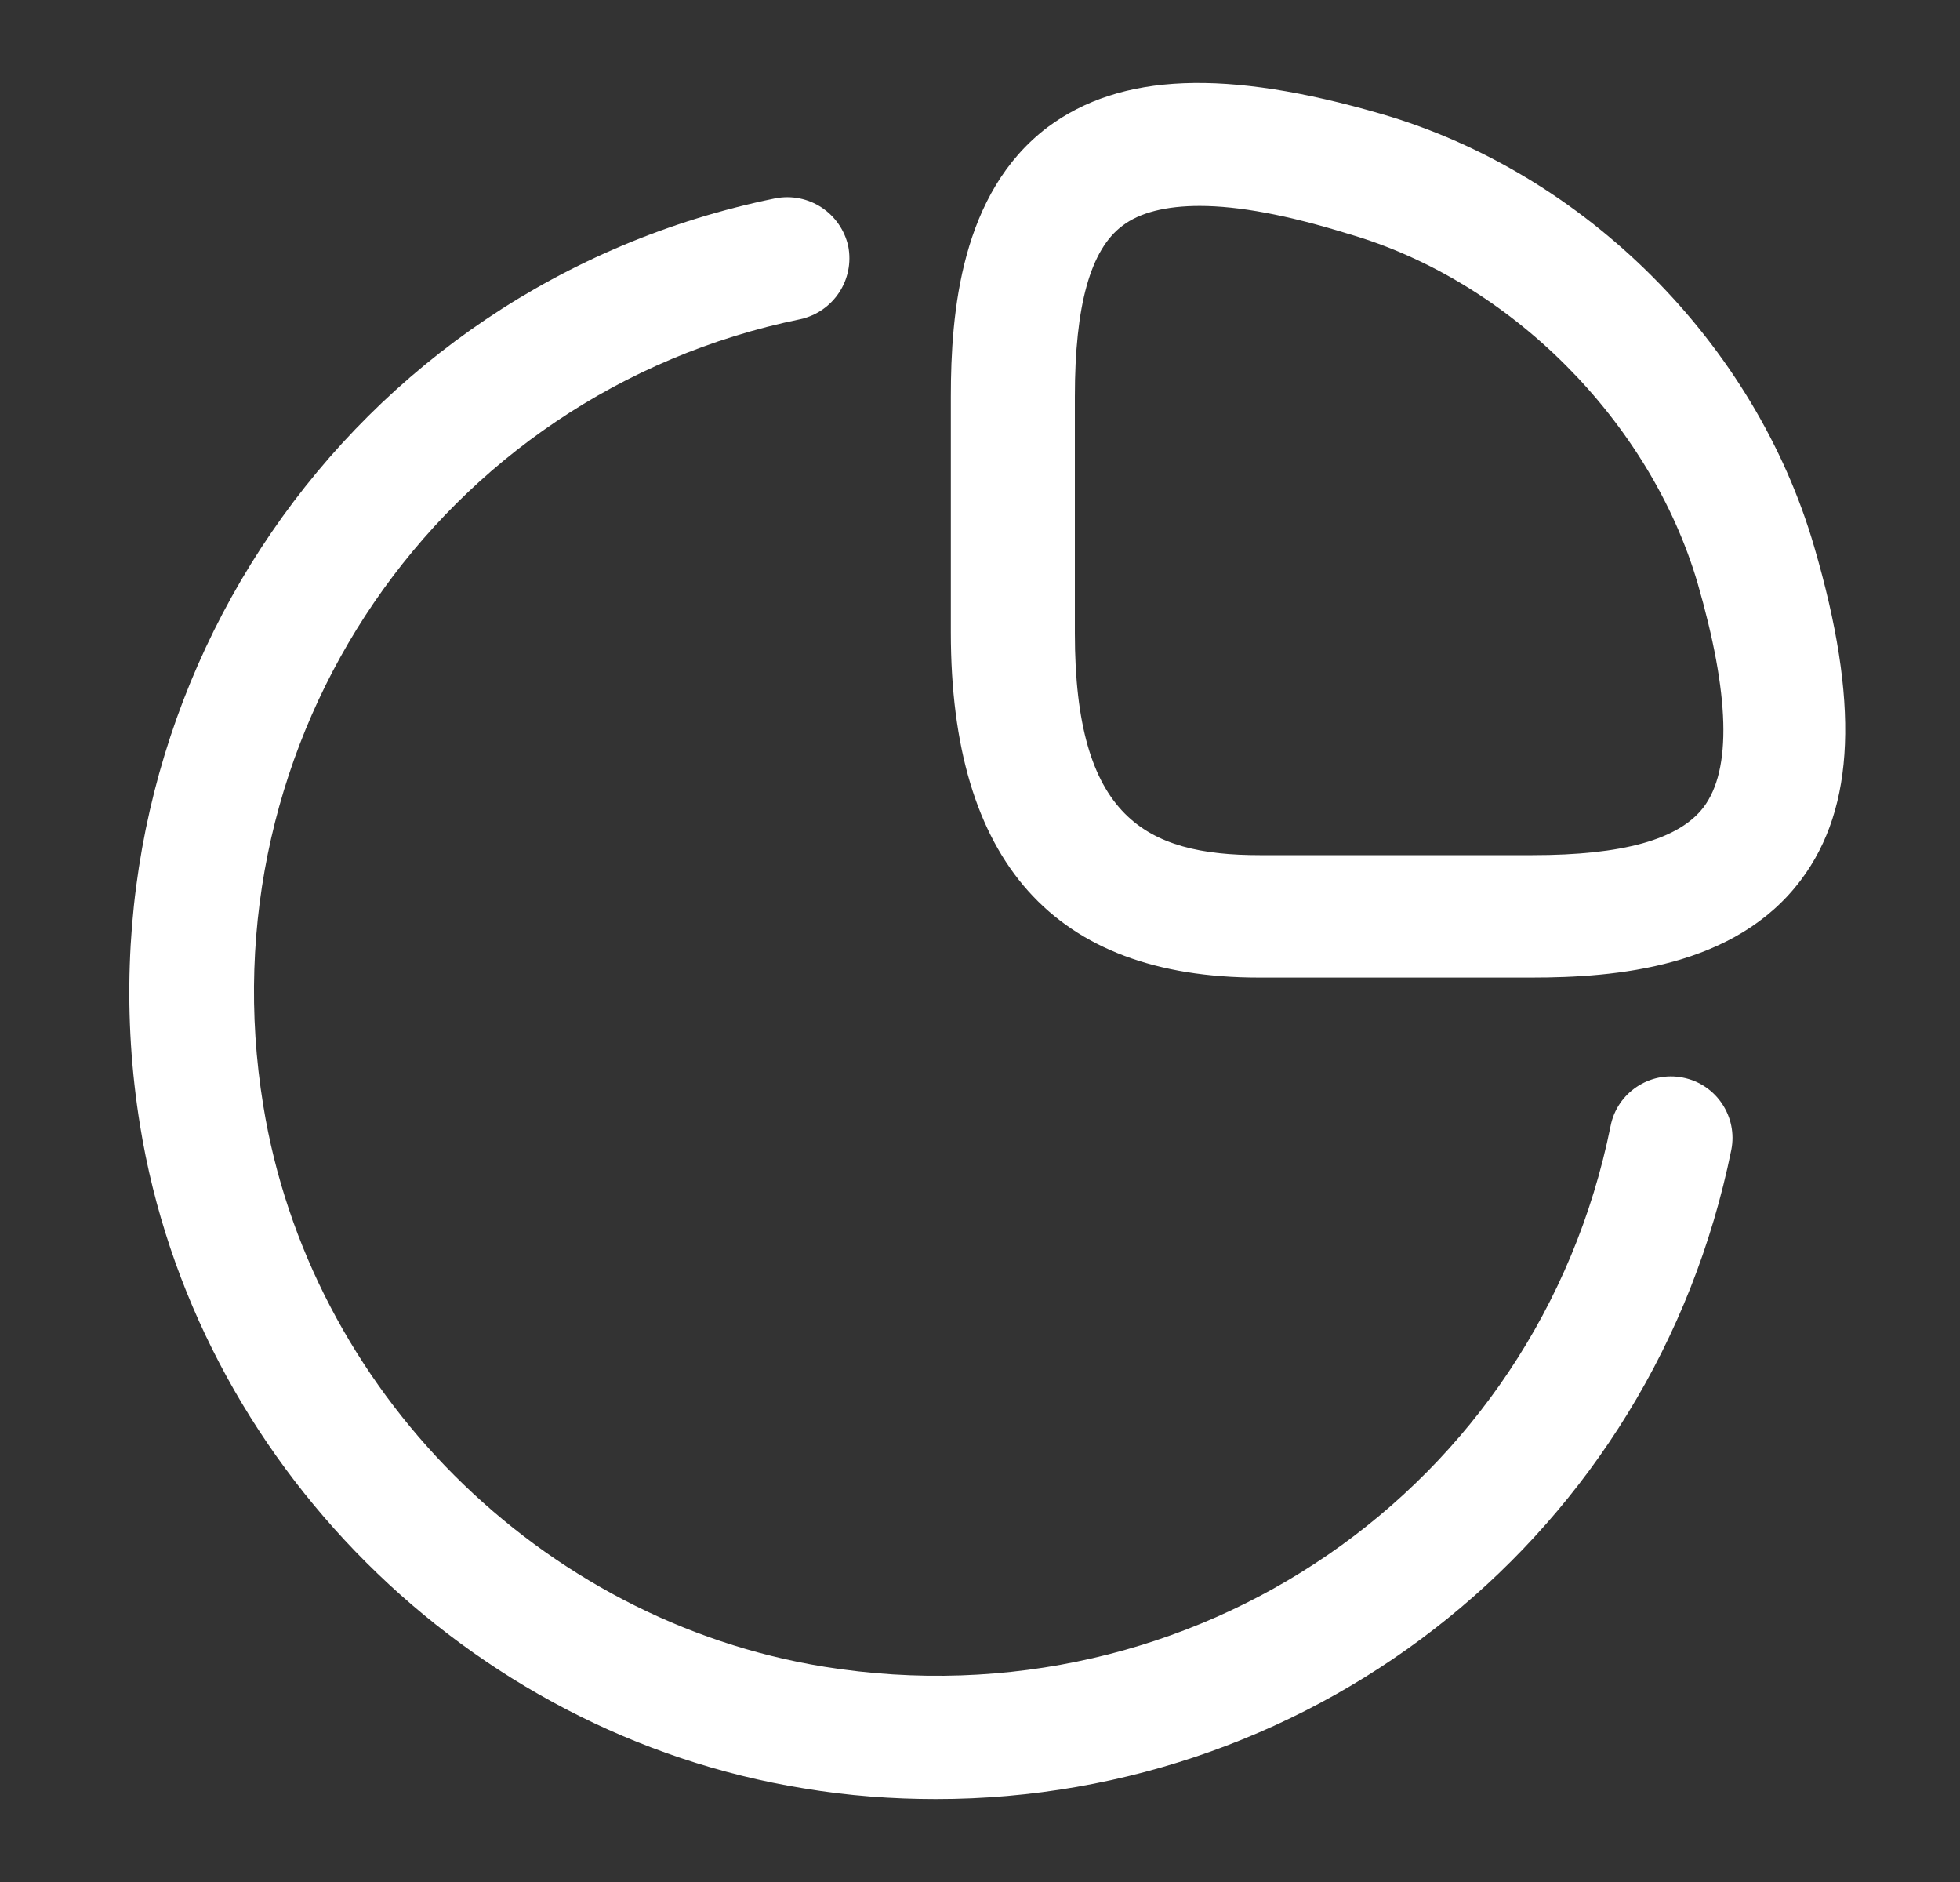 <svg width="25" height="24" viewBox="0 0 25 24" fill="none" xmlns="http://www.w3.org/2000/svg">
<rect x="0" y="0" width="25" height="24" fill="#333333" stroke="none"/>
<path d="M19.536 12.466H16.058C13.448 12.466 12.128 10.989 12.128 8.065V5.058C12.128 3.989 12.254 2.459 13.364 1.621C14.297 0.929 15.638 0.877 17.619 1.453C20.218 2.207 22.387 4.376 23.141 6.975C23.717 8.945 23.665 10.297 22.973 11.219C22.135 12.34 20.605 12.466 19.536 12.466ZM15.303 2.626C14.873 2.626 14.538 2.71 14.318 2.878C13.909 3.182 13.71 3.894 13.71 5.058V8.075C13.71 10.423 14.611 10.905 16.068 10.905H19.547C20.7 10.905 21.412 10.706 21.727 10.297C22.093 9.815 22.062 8.851 21.653 7.436C21.045 5.372 19.264 3.58 17.2 2.983C16.424 2.742 15.796 2.626 15.303 2.626Z" fill="white"/>
<path d="M11.94 22.942C11.385 22.942 10.819 22.901 10.253 22.806C5.967 22.115 2.478 18.636 1.786 14.35C0.895 8.838 4.448 3.641 9.886 2.53C10.316 2.446 10.724 2.718 10.819 3.138C10.903 3.567 10.63 3.976 10.211 4.07C5.611 5.013 2.593 9.414 3.358 14.098C3.945 17.724 6.889 20.669 10.515 21.255C15.22 22.01 19.61 18.982 20.543 14.36C20.627 13.931 21.046 13.658 21.465 13.742C21.895 13.826 22.167 14.245 22.083 14.664C21.088 19.558 16.813 22.942 11.94 22.942Z" fill="white"/>
</svg>
